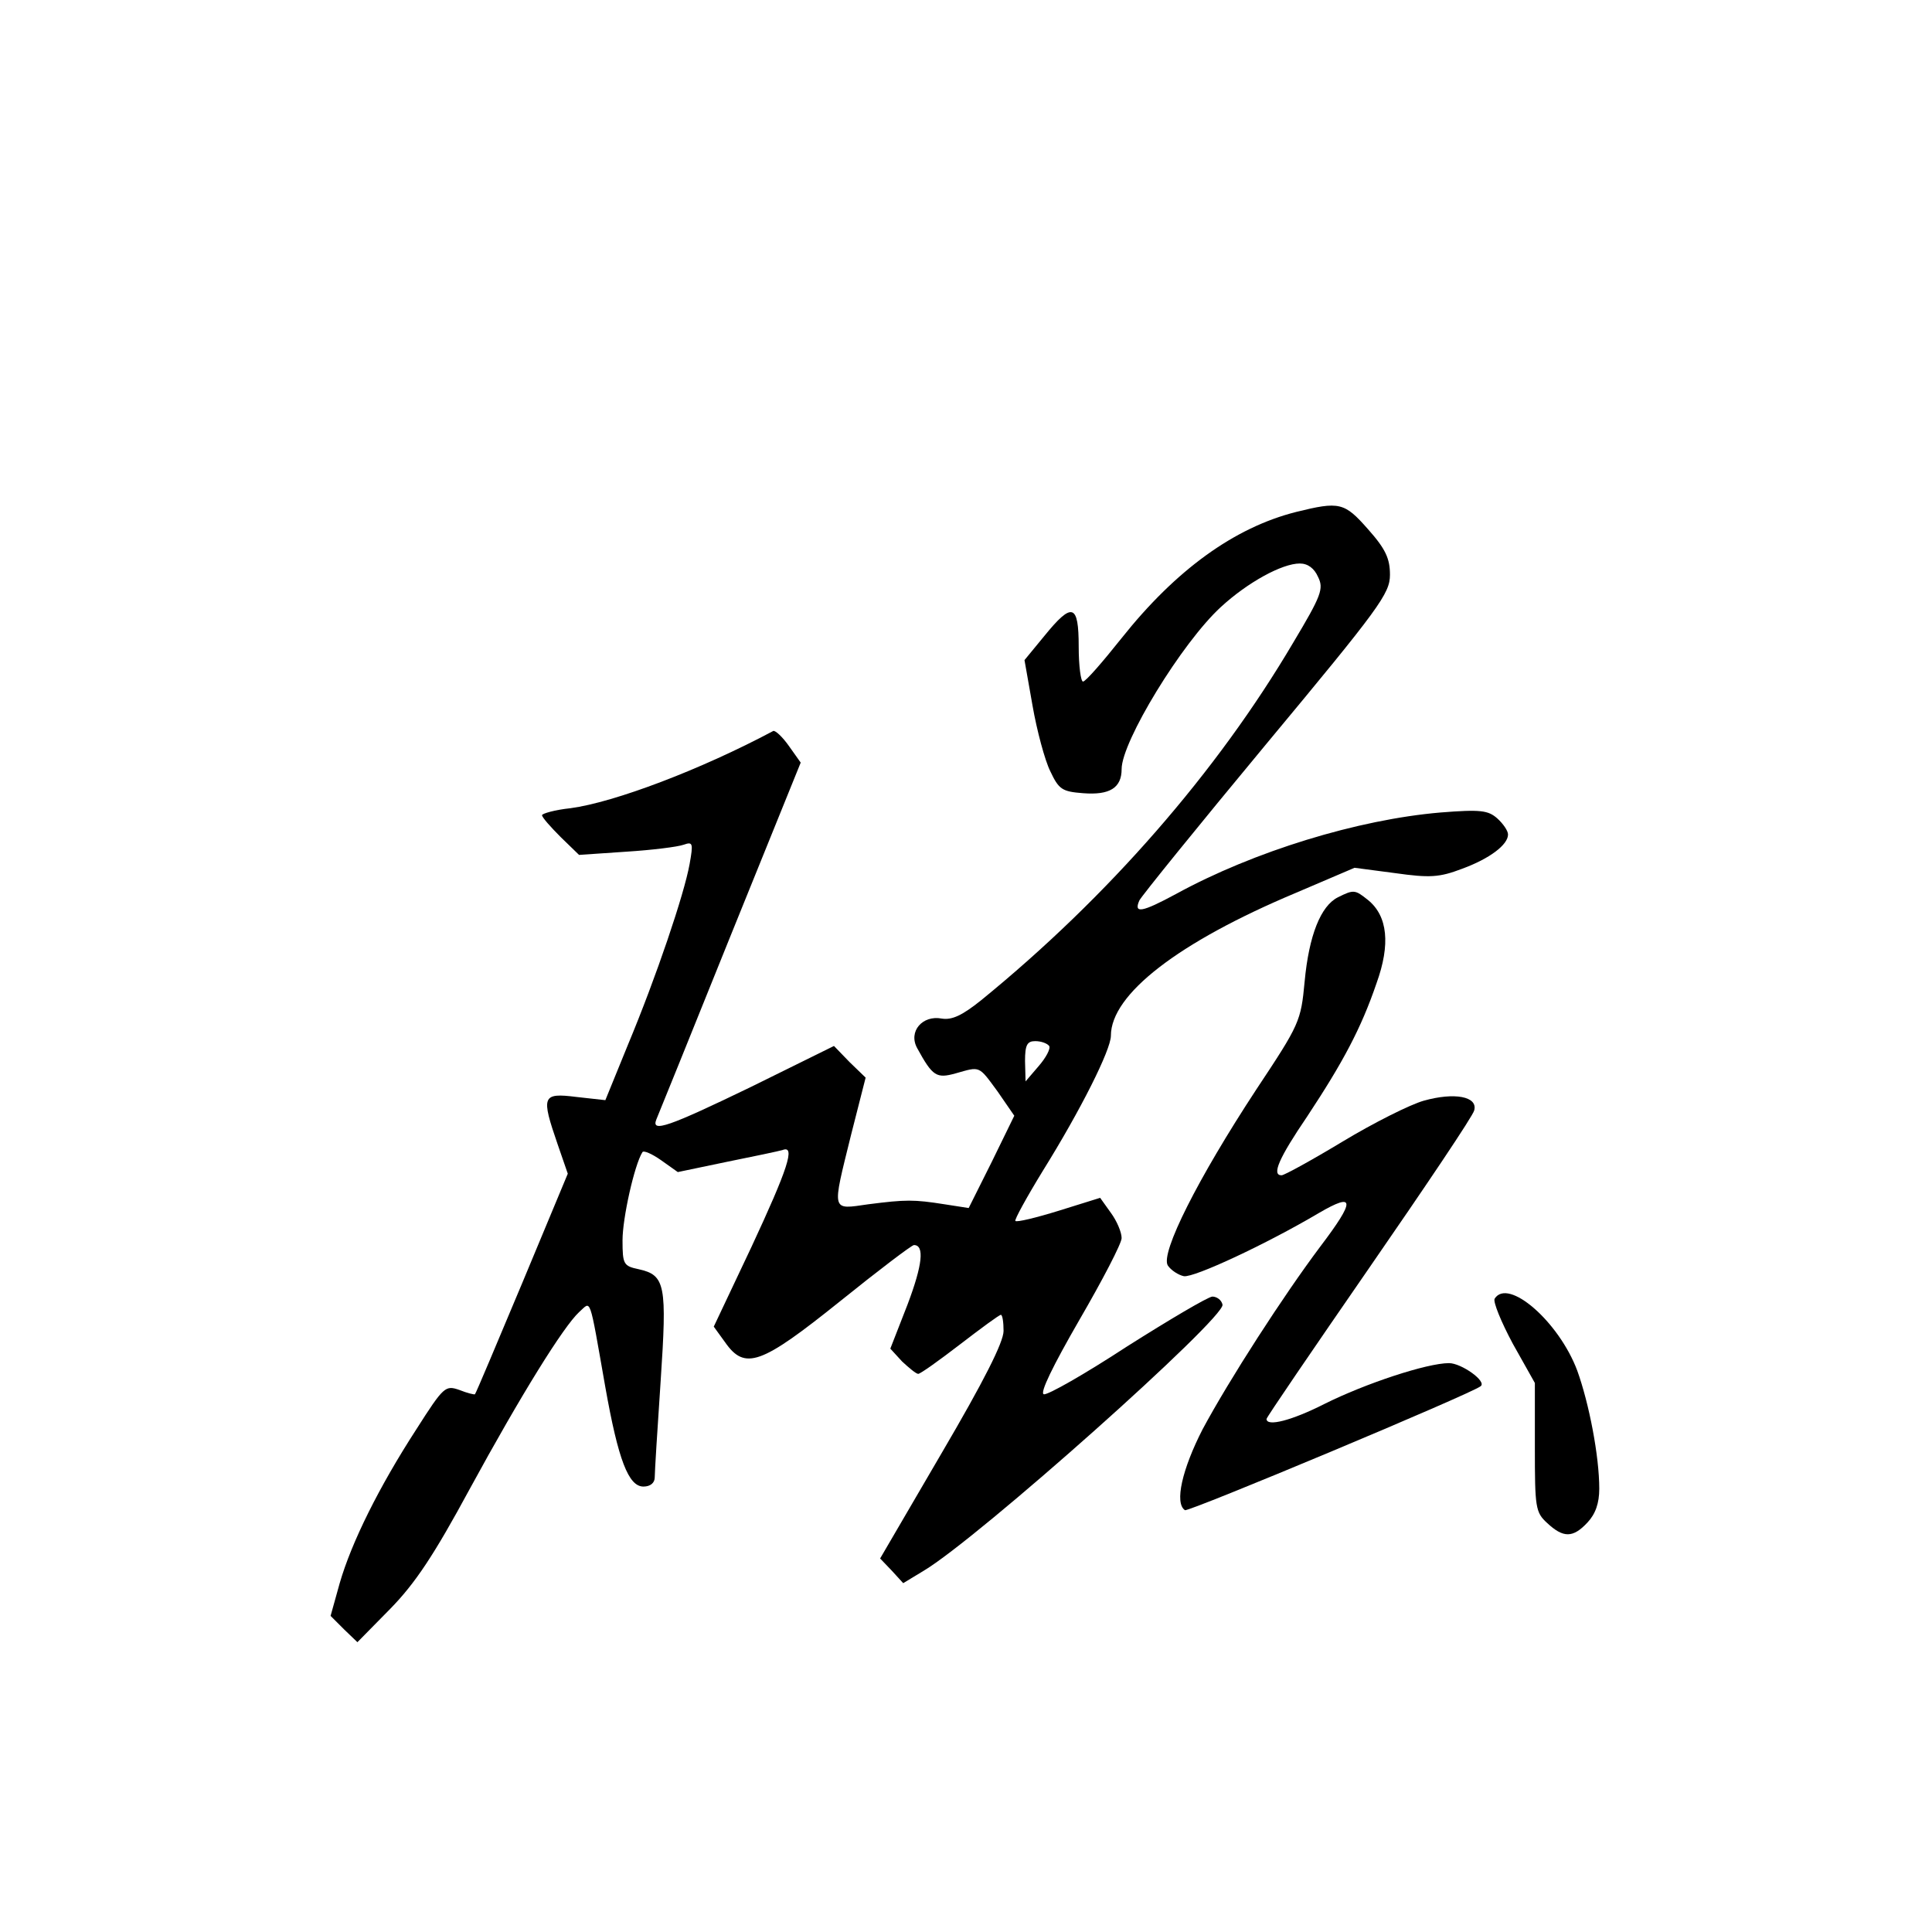 <?xml version="1.0" standalone="no"?>
<!DOCTYPE svg PUBLIC "-//W3C//DTD SVG 20010904//EN"
 "http://www.w3.org/TR/2001/REC-SVG-20010904/DTD/svg10.dtd">
<svg version="1.0" xmlns="http://www.w3.org/2000/svg"
 width="360pt" height="360pt" viewBox="0 0 360 360"
 preserveAspectRatio="xMidYMid meet">
<g transform="translate(0,360) scale(0.1,-0.1)"
fill="#000000" stroke="none">
<path d="M2415 2646 c-115 -29 -224 -108 -325 -235 -35 -44 -67 -81 -72 -81
-4 0 -8 29 -8 65 0 80 -12 84 -64 20 l-37 -45 15 -85 c8 -46 23 -102 33 -122
16 -34 22 -38 61 -41 50 -4 72 10 72 45 0 51 112 235 185 302 50 46 114 81
147 81 15 0 27 -9 34 -25 11 -22 6 -35 -46 -122 -142 -241 -345 -474 -582
-667 -35 -28 -54 -37 -73 -34 -36 7 -63 -24 -46 -55 29 -53 36 -57 72 -47 46
13 42 15 78 -34 l31 -45 -42 -86 -43 -86 -45 7 c-57 9 -72 9 -142 0 -70 -10
-68 -16 -32 130 l27 106 -30 29 -29 30 -154 -76 c-155 -75 -187 -86 -177 -61
3 7 65 160 137 339 l132 326 -22 31 c-12 17 -25 29 -29 28 -135 -72 -296 -133
-378 -144 -29 -3 -53 -10 -53 -13 0 -4 16 -22 35 -41 l34 -33 88 6 c48 3 96 9
107 13 17 6 18 3 11 -36 -10 -56 -62 -210 -115 -337 l-42 -103 -54 6 c-64 8
-66 2 -35 -88 l19 -55 -85 -204 c-47 -112 -86 -205 -88 -207 -1 -1 -14 2 -29
8 -26 9 -29 7 -80 -73 -70 -108 -121 -211 -143 -287 l-17 -61 25 -25 25 -24
61 62 c47 48 82 101 148 223 97 178 175 303 204 330 23 20 18 36 49 -140 24
-135 43 -185 71 -185 13 0 21 7 21 17 0 10 5 90 11 179 12 180 9 198 -41 209
-28 6 -30 9 -30 54 0 41 22 140 37 164 2 4 18 -3 35 -15 l31 -22 91 19 c50 10
97 20 104 22 25 10 10 -35 -58 -181 l-70 -148 21 -29 c37 -53 67 -42 214 76
72 58 134 105 138 105 20 0 16 -37 -12 -111 l-32 -82 22 -24 c13 -12 26 -23
30 -23 4 0 39 25 78 55 39 30 73 55 76 55 3 0 5 -14 5 -30 0 -21 -37 -94 -115
-227 l-115 -197 22 -23 21 -23 38 23 c101 60 562 471 557 496 -2 9 -11 15 -19
15 -9 -1 -80 -43 -159 -93 -78 -51 -148 -91 -155 -89 -8 2 17 53 66 138 43 74
79 143 79 153 0 11 -9 32 -20 47 l-20 28 -77 -24 c-42 -13 -79 -22 -81 -19 -2
2 21 44 51 93 71 114 127 226 127 252 0 77 125 174 344 266 l110 47 76 -10
c64 -9 82 -8 124 8 52 19 86 45 86 64 0 7 -9 20 -20 30 -17 15 -31 17 -106 11
-153 -13 -347 -72 -493 -152 -63 -34 -79 -37 -68 -12 3 7 109 138 236 291 212
255 231 281 231 316 0 30 -8 48 -41 85 -44 50 -53 52 -134 32z m-460 -995 c3
-5 -6 -22 -20 -38 l-24 -28 -1 38 c0 30 4 37 19 37 11 0 22 -4 26 -9z"/>
<path d="M2493 1928 c-32 -16 -54 -71 -62 -157 -7 -74 -9 -79 -90 -201 -109
-166 -179 -305 -165 -328 6 -9 20 -18 30 -20 19 -3 154 60 252 118 67 39 68
24 2 -63 -69 -92 -169 -247 -219 -340 -38 -74 -53 -138 -33 -151 6 -4 534 217
551 231 12 9 -36 43 -59 43 -41 0 -156 -38 -232 -76 -61 -31 -108 -43 -108
-28 0 3 86 129 191 281 105 152 194 284 196 294 7 26 -37 34 -94 18 -25 -7
-93 -41 -151 -76 -58 -35 -109 -63 -114 -63 -19 0 -5 32 48 110 66 100 100
163 129 248 26 72 21 125 -16 155 -24 19 -26 20 -56 5z"/>
<path d="M2785 1180 c-3 -6 12 -43 34 -84 l41 -73 0 -120 c0 -112 1 -121 23
-141 30 -28 48 -28 75 1 15 16 22 36 22 63 0 61 -19 159 -41 220 -34 91 -129
174 -154 134z"/>
</g>
</svg>

